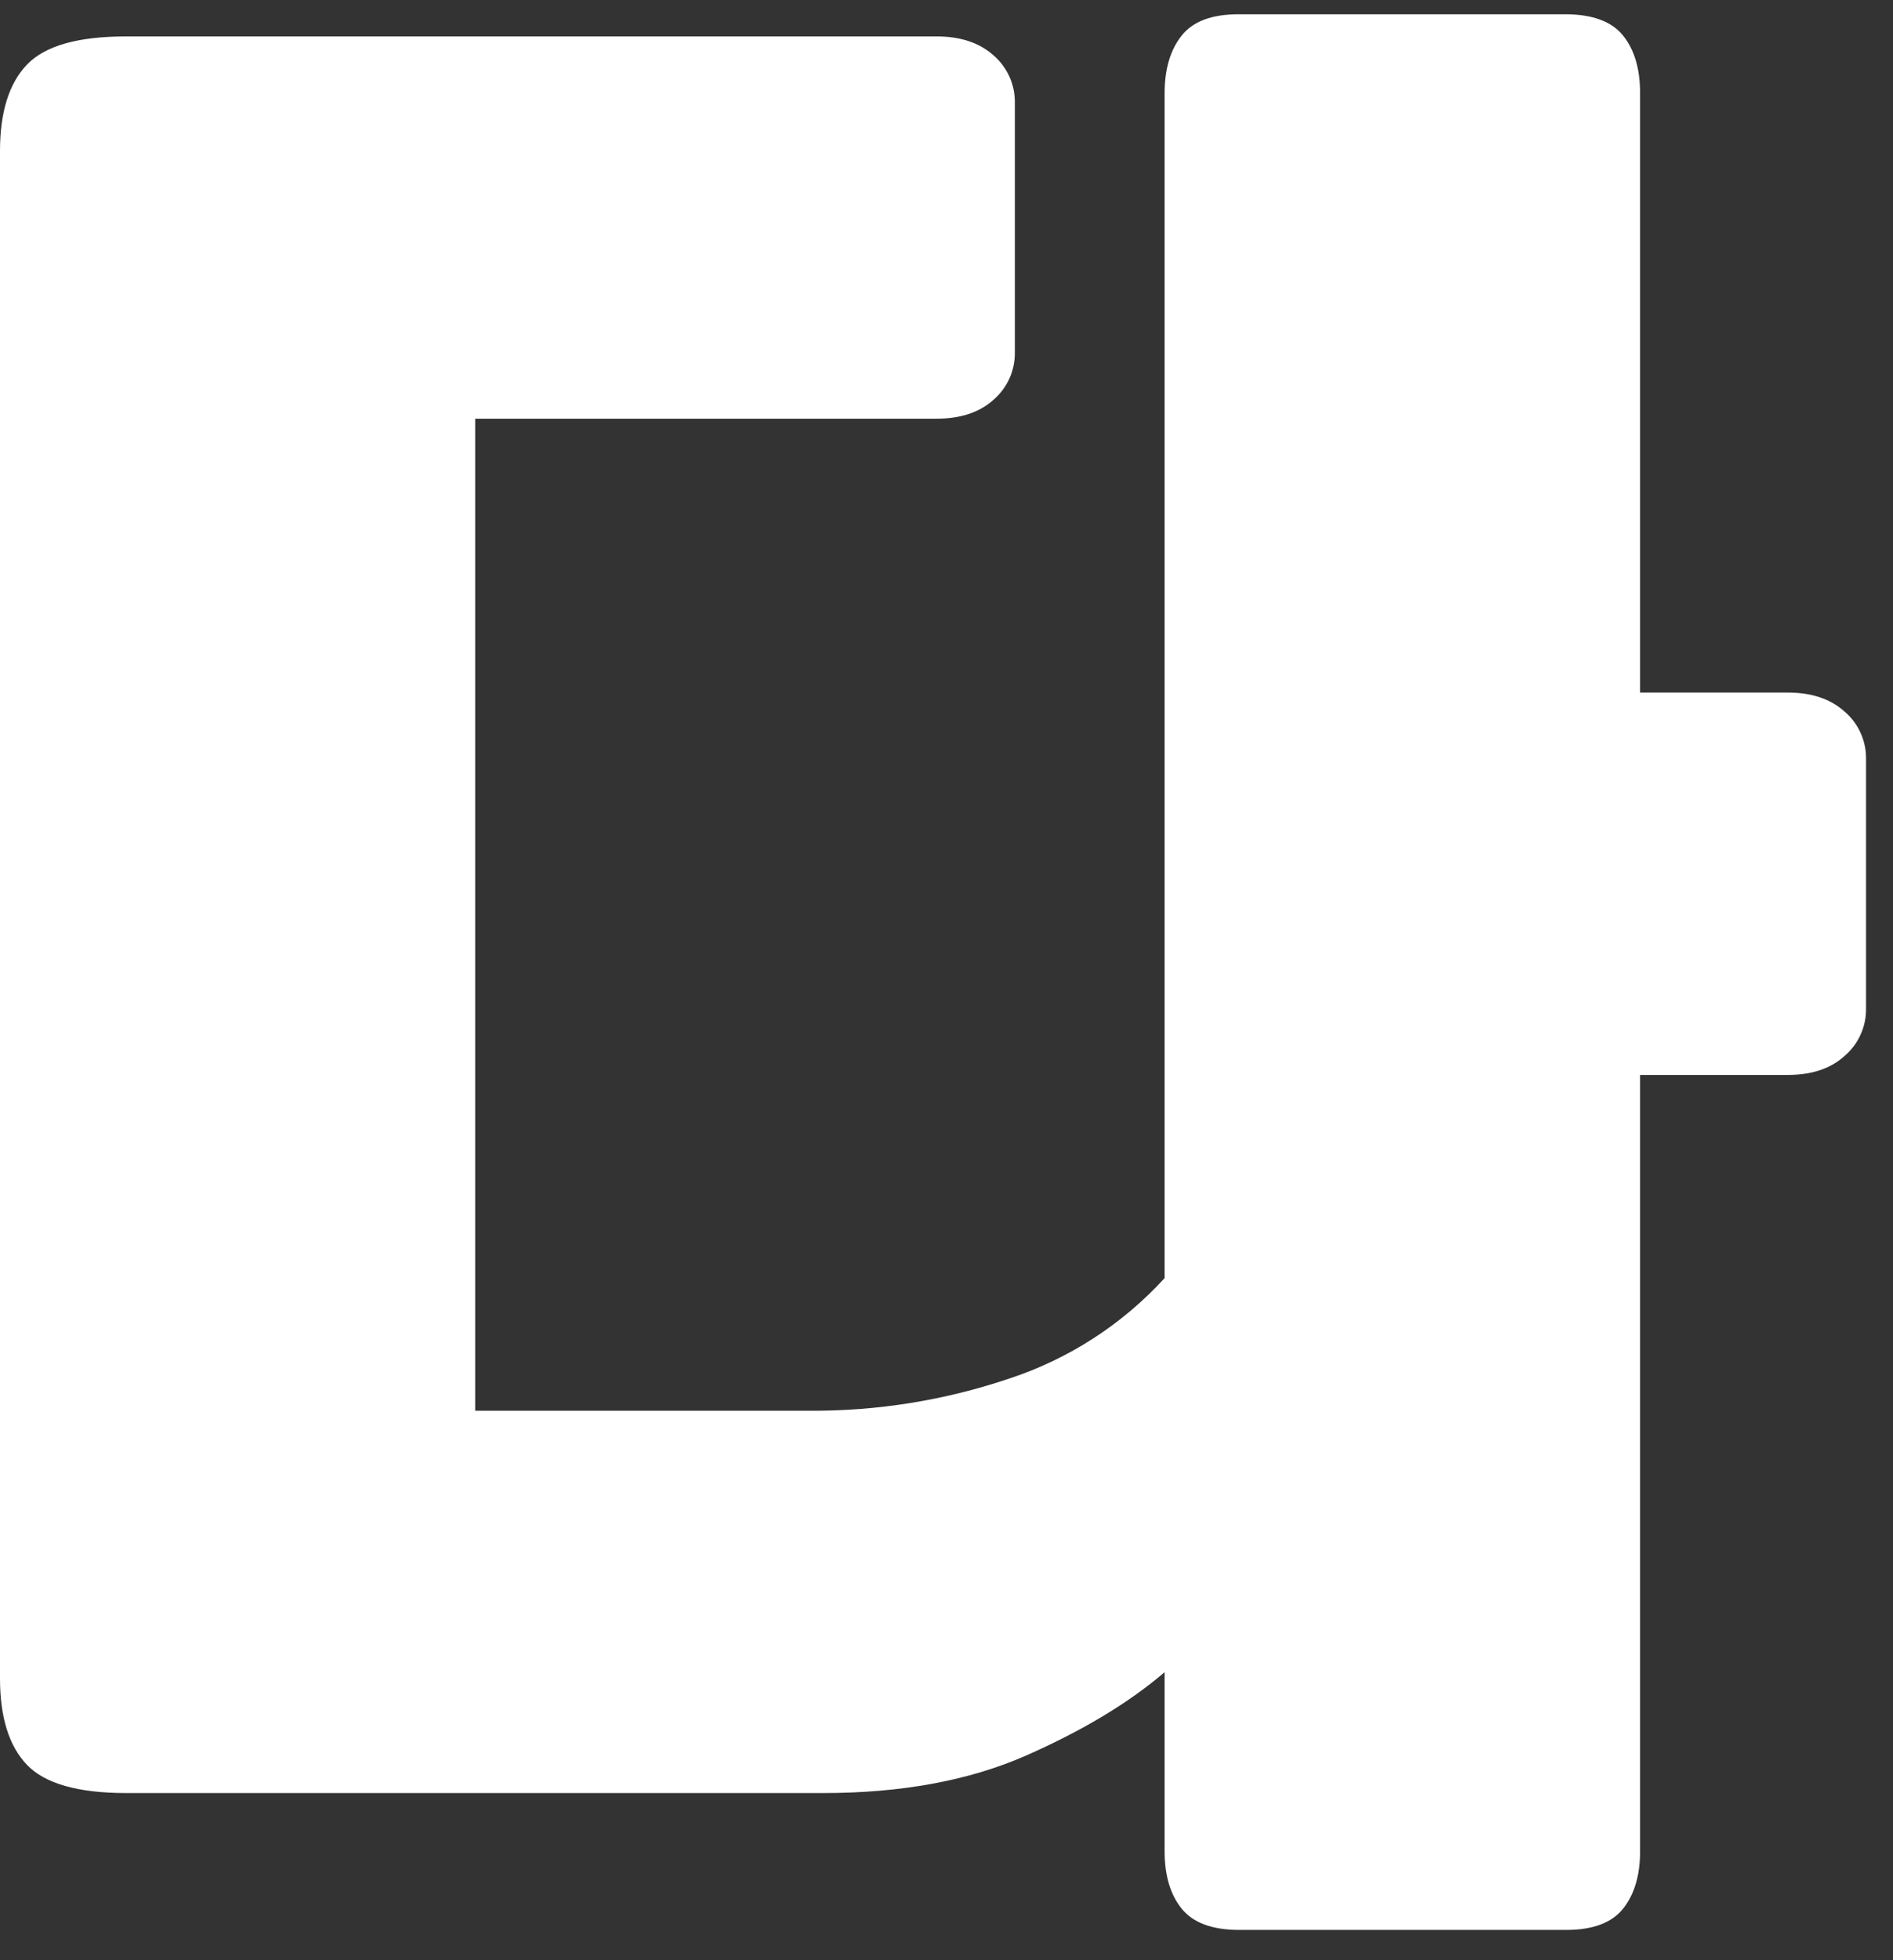 <?xml version="1.0" encoding="UTF-8" standalone="no"?><svg width='28' height='29' viewBox='0 0 28 29' fill='none' xmlns='http://www.w3.org/2000/svg'>
<rect x="0" y="0" width="28" height="29" fill="#333333" stroke="none"/>
<path d='M27.287 10.53C27.078 10.341 26.798 10.246 26.446 10.246H24.259V1.376C24.259 1.018 24.175 0.735 24.008 0.527C23.841 0.319 23.56 0.214 23.166 0.211H18.32C17.925 0.211 17.645 0.316 17.478 0.527C17.311 0.737 17.227 1.02 17.226 1.376V18.909C16.598 19.596 15.804 20.108 14.922 20.397C13.97 20.718 12.971 20.878 11.967 20.871H7.03V6.194H13.856C14.21 6.194 14.491 6.1 14.698 5.912C14.798 5.825 14.877 5.718 14.932 5.597C14.986 5.476 15.013 5.345 15.011 5.212V1.521C15.013 1.388 14.986 1.257 14.932 1.136C14.877 1.015 14.798 0.908 14.698 0.821C14.489 0.633 14.208 0.539 13.856 0.539H1.862C1.152 0.539 0.665 0.678 0.399 0.956C0.133 1.233 0 1.66 0 2.235V24.83C0 25.406 0.133 25.832 0.399 26.11C0.665 26.387 1.152 26.526 1.862 26.527H12.174C13.335 26.527 14.335 26.342 15.173 25.974C16.01 25.605 16.695 25.194 17.226 24.739V27.389C17.226 27.745 17.31 28.028 17.478 28.237C17.646 28.445 17.926 28.55 18.32 28.552H23.166C23.559 28.552 23.84 28.447 24.008 28.237C24.176 28.026 24.259 27.743 24.259 27.389V15.903H26.446C26.8 15.903 27.081 15.808 27.287 15.619C27.387 15.533 27.467 15.426 27.521 15.305C27.576 15.184 27.603 15.052 27.601 14.92V11.229C27.603 11.096 27.576 10.965 27.521 10.844C27.467 10.723 27.387 10.616 27.287 10.53Z' fill='white'/>
</svg>

